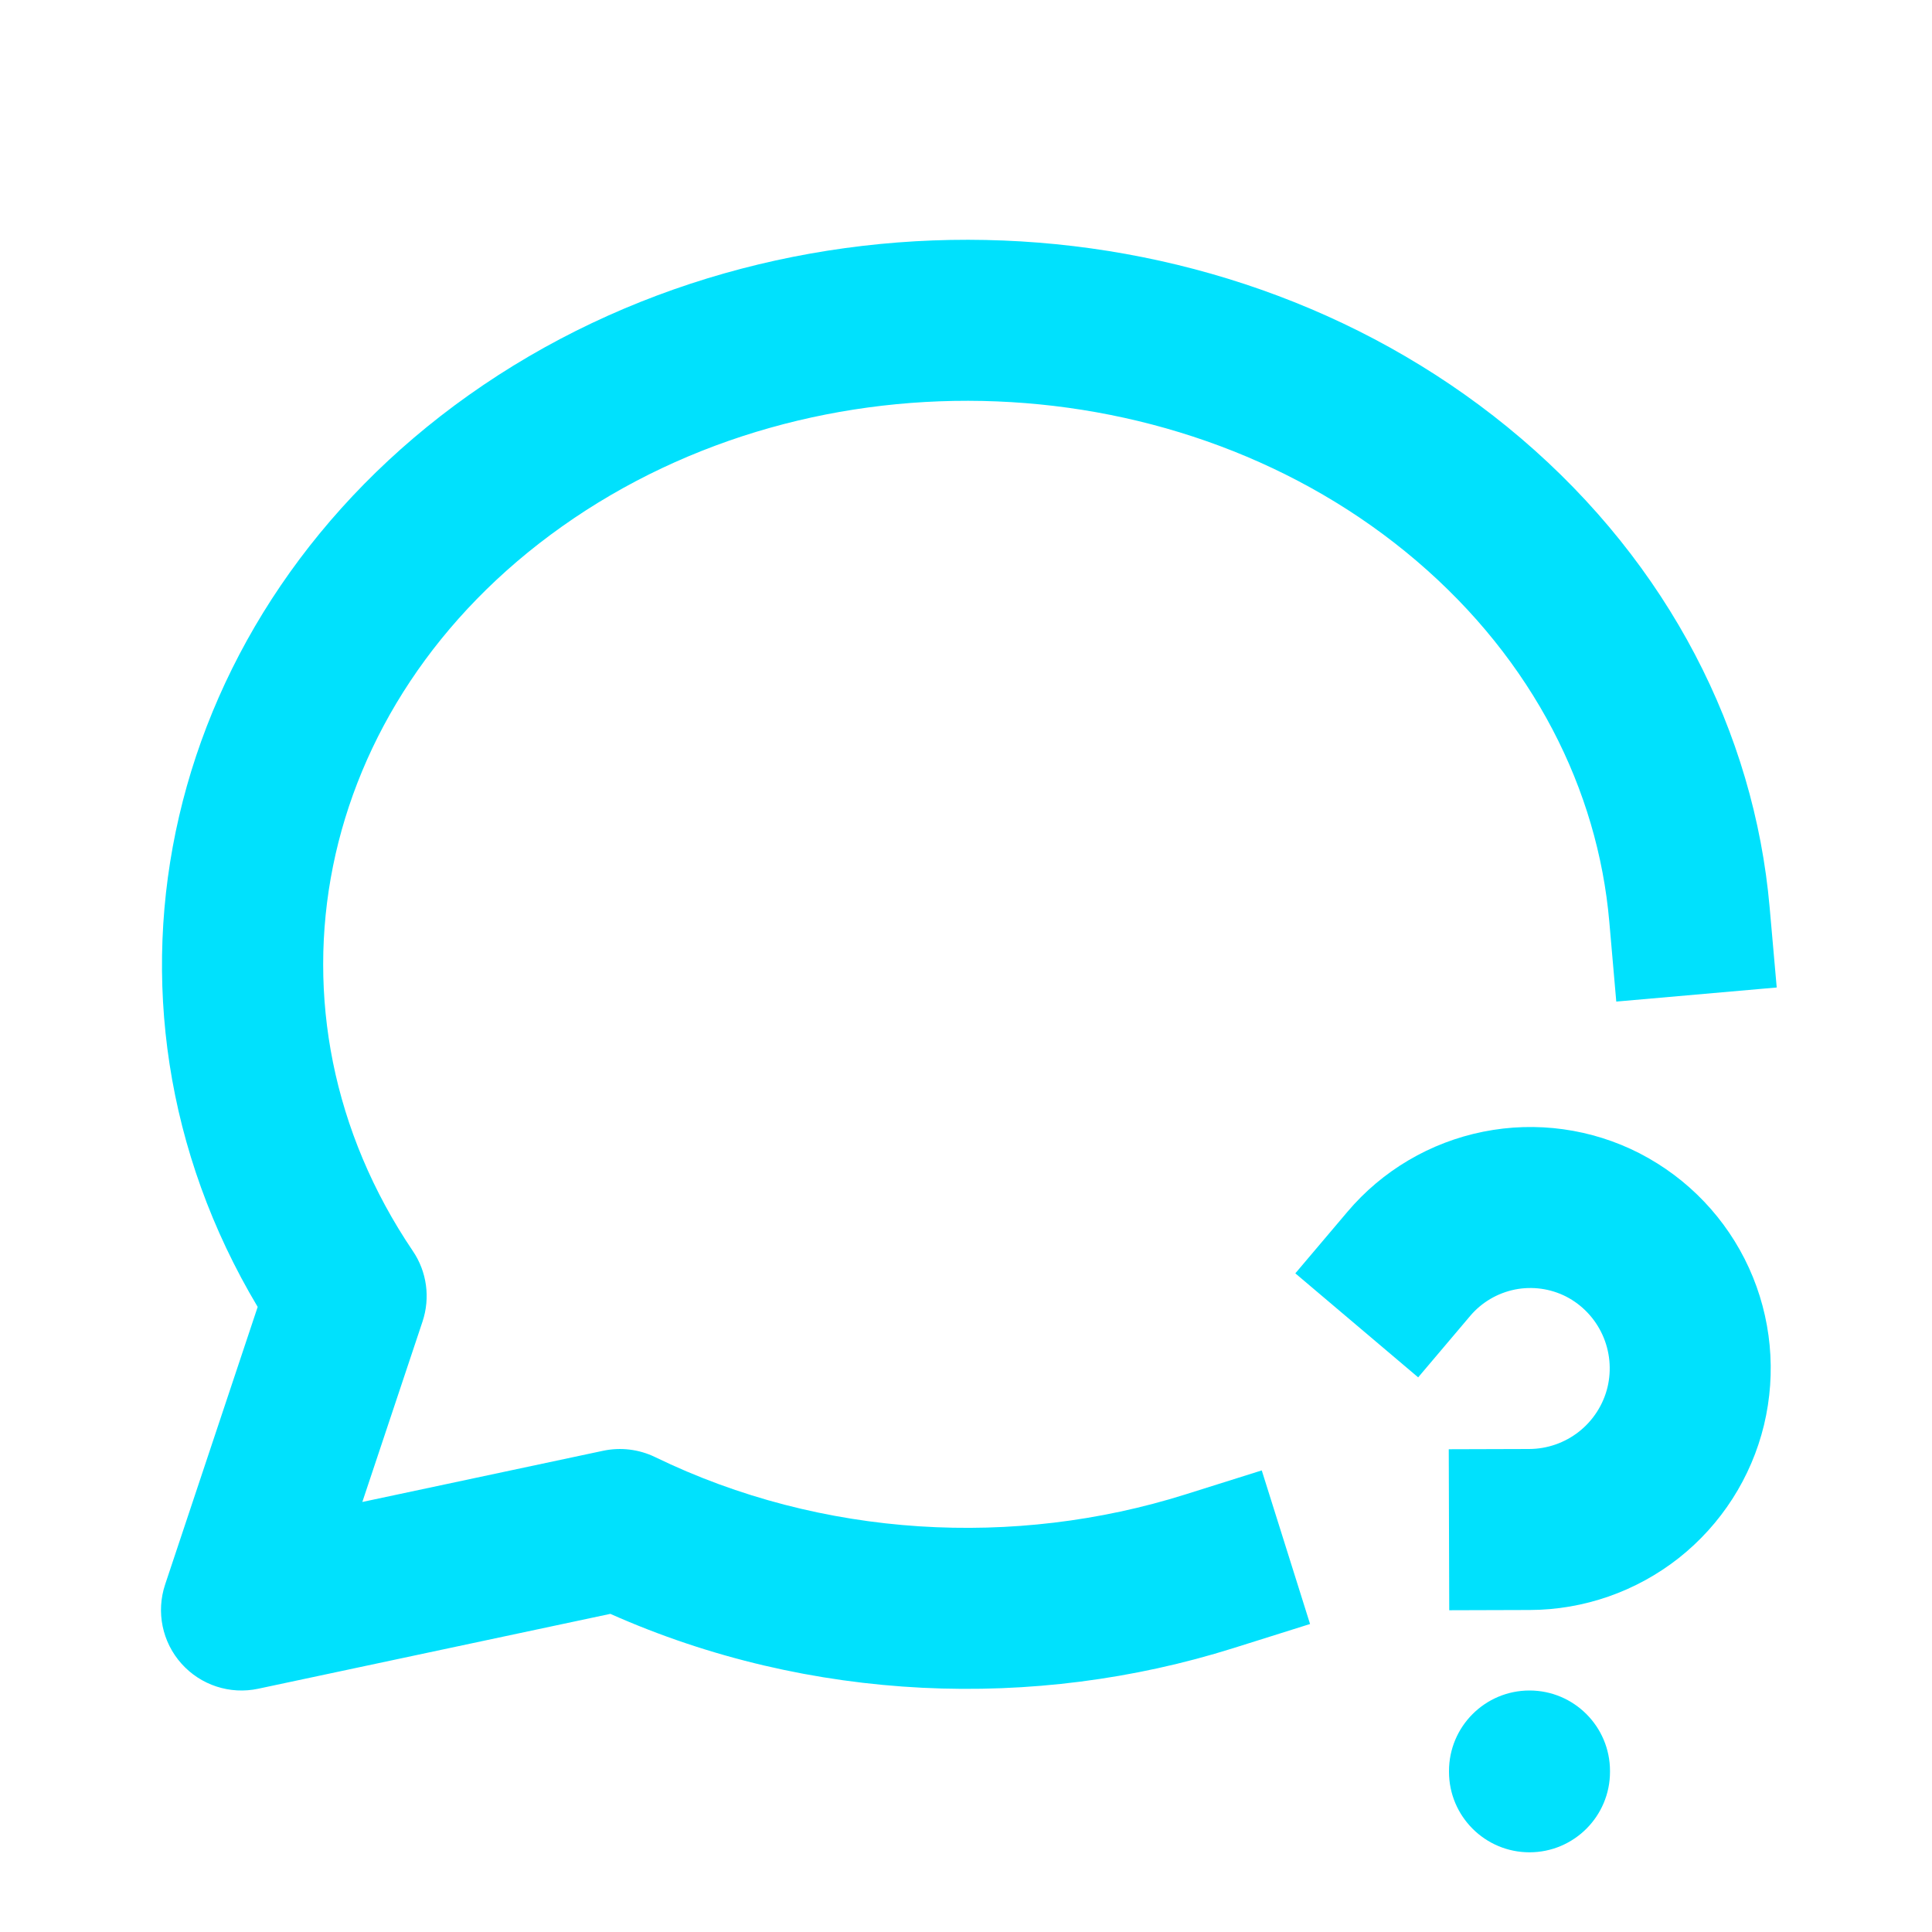 <svg width="24" height="24" viewBox="0 0 24 24" fill="none" xmlns="http://www.w3.org/2000/svg">
<path fill-rule="evenodd" clip-rule="evenodd" d="M6.979 6.542C10.137 4.302 14.695 4.492 17.596 6.967L6.979 6.542ZM17.596 6.967C19.053 8.21 19.848 9.817 19.991 11.446L20.078 12.442L22.071 12.267L21.983 11.27C21.792 9.101 20.735 7.016 18.894 5.445C15.286 2.368 9.715 2.148 5.821 4.91C2.024 7.605 0.902 12.384 3.201 16.235L2.051 19.684C1.938 20.024 2.015 20.399 2.254 20.666C2.493 20.934 2.857 21.053 3.208 20.978L7.582 20.048C10.064 21.152 12.853 21.25 15.32 20.474L16.274 20.174L15.674 18.266L14.72 18.566C12.611 19.229 10.216 19.11 8.137 18.1C7.936 18.003 7.71 17.976 7.492 18.022L4.501 18.658L5.249 16.416C5.347 16.121 5.303 15.797 5.128 15.54C3.13 12.584 3.865 8.751 6.979 6.542" fill="#00E1FD"/>
<path fill-rule="evenodd" clip-rule="evenodd" d="M19 21C19.552 21 20 21.448 20 22V22.01C20 22.562 19.552 23.01 19 23.01C18.448 23.01 18 22.562 18 22.01V22C18 21.448 18.448 21 19 21Z" fill="#00E1FD"/>
<path fill-rule="evenodd" clip-rule="evenodd" d="M18.427 14.058C19.086 13.926 19.771 14.021 20.37 14.328L20.373 14.33C20.971 14.639 21.447 15.139 21.726 15.75C22.005 16.362 22.07 17.049 21.913 17.702C21.755 18.356 21.382 18.937 20.855 19.354C20.327 19.77 19.675 19.998 19.003 20L18.003 20.003L17.997 18.003L18.997 18C19.221 17.999 19.439 17.923 19.615 17.784C19.791 17.645 19.916 17.451 19.969 17.233C20.021 17.014 19.999 16.785 19.906 16.581C19.813 16.377 19.655 16.21 19.456 16.107C19.26 16.007 19.035 15.976 18.819 16.019C18.602 16.063 18.406 16.178 18.263 16.347L17.617 17.11L16.091 15.818L16.737 15.055C17.171 14.541 17.767 14.19 18.427 14.058Z" fill="#00E1FD"/>
</svg>
